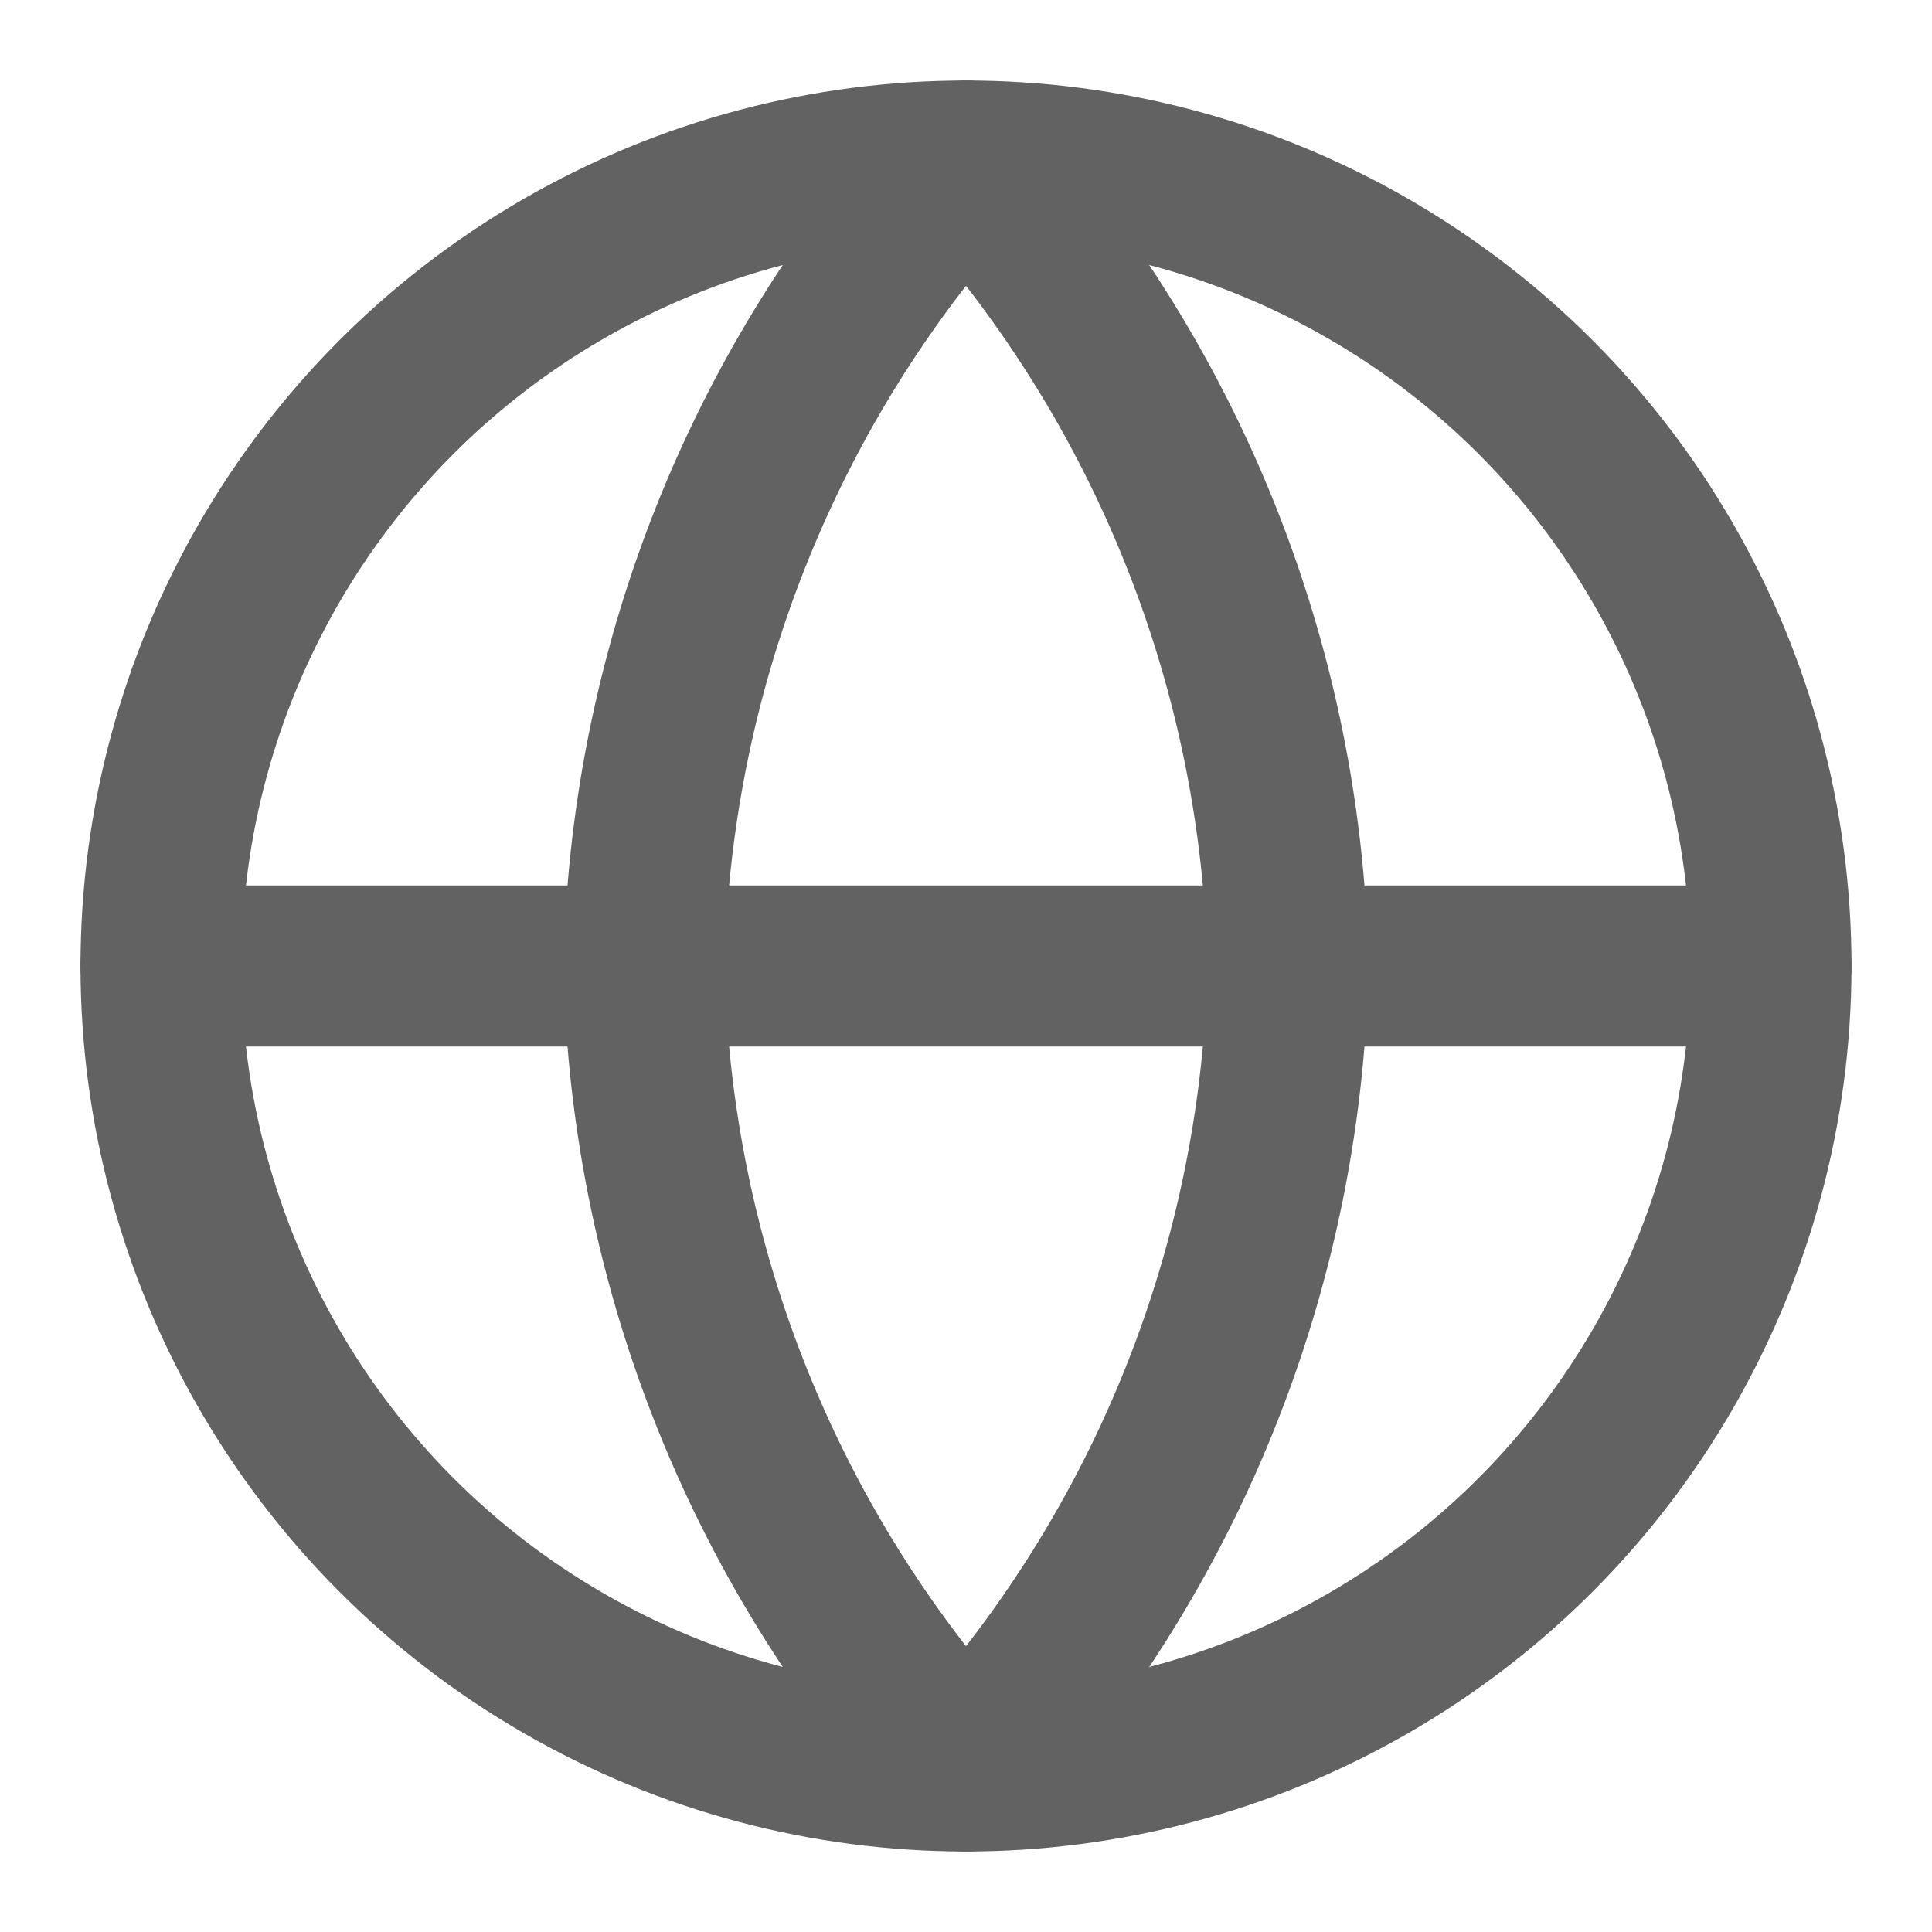 <svg xmlns="http://www.w3.org/2000/svg" width="24px" height="24px" viewBox="0 0 24 24" fill="none" stroke="#626262" stroke-width="2" stroke-linecap="round" stroke-linejoin="round" class="feather feather-globe "><circle cx="12" cy="12" r="10"></circle><line x1="2" y1="12" x2="22" y2="12"></line><path d="M12 2a15.3 15.3 0 0 1 4 10 15.3 15.3 0 0 1-4 10 15.3 15.3 0 0 1-4-10 15.3 15.3 0 0 1 4-10z"></path></svg>